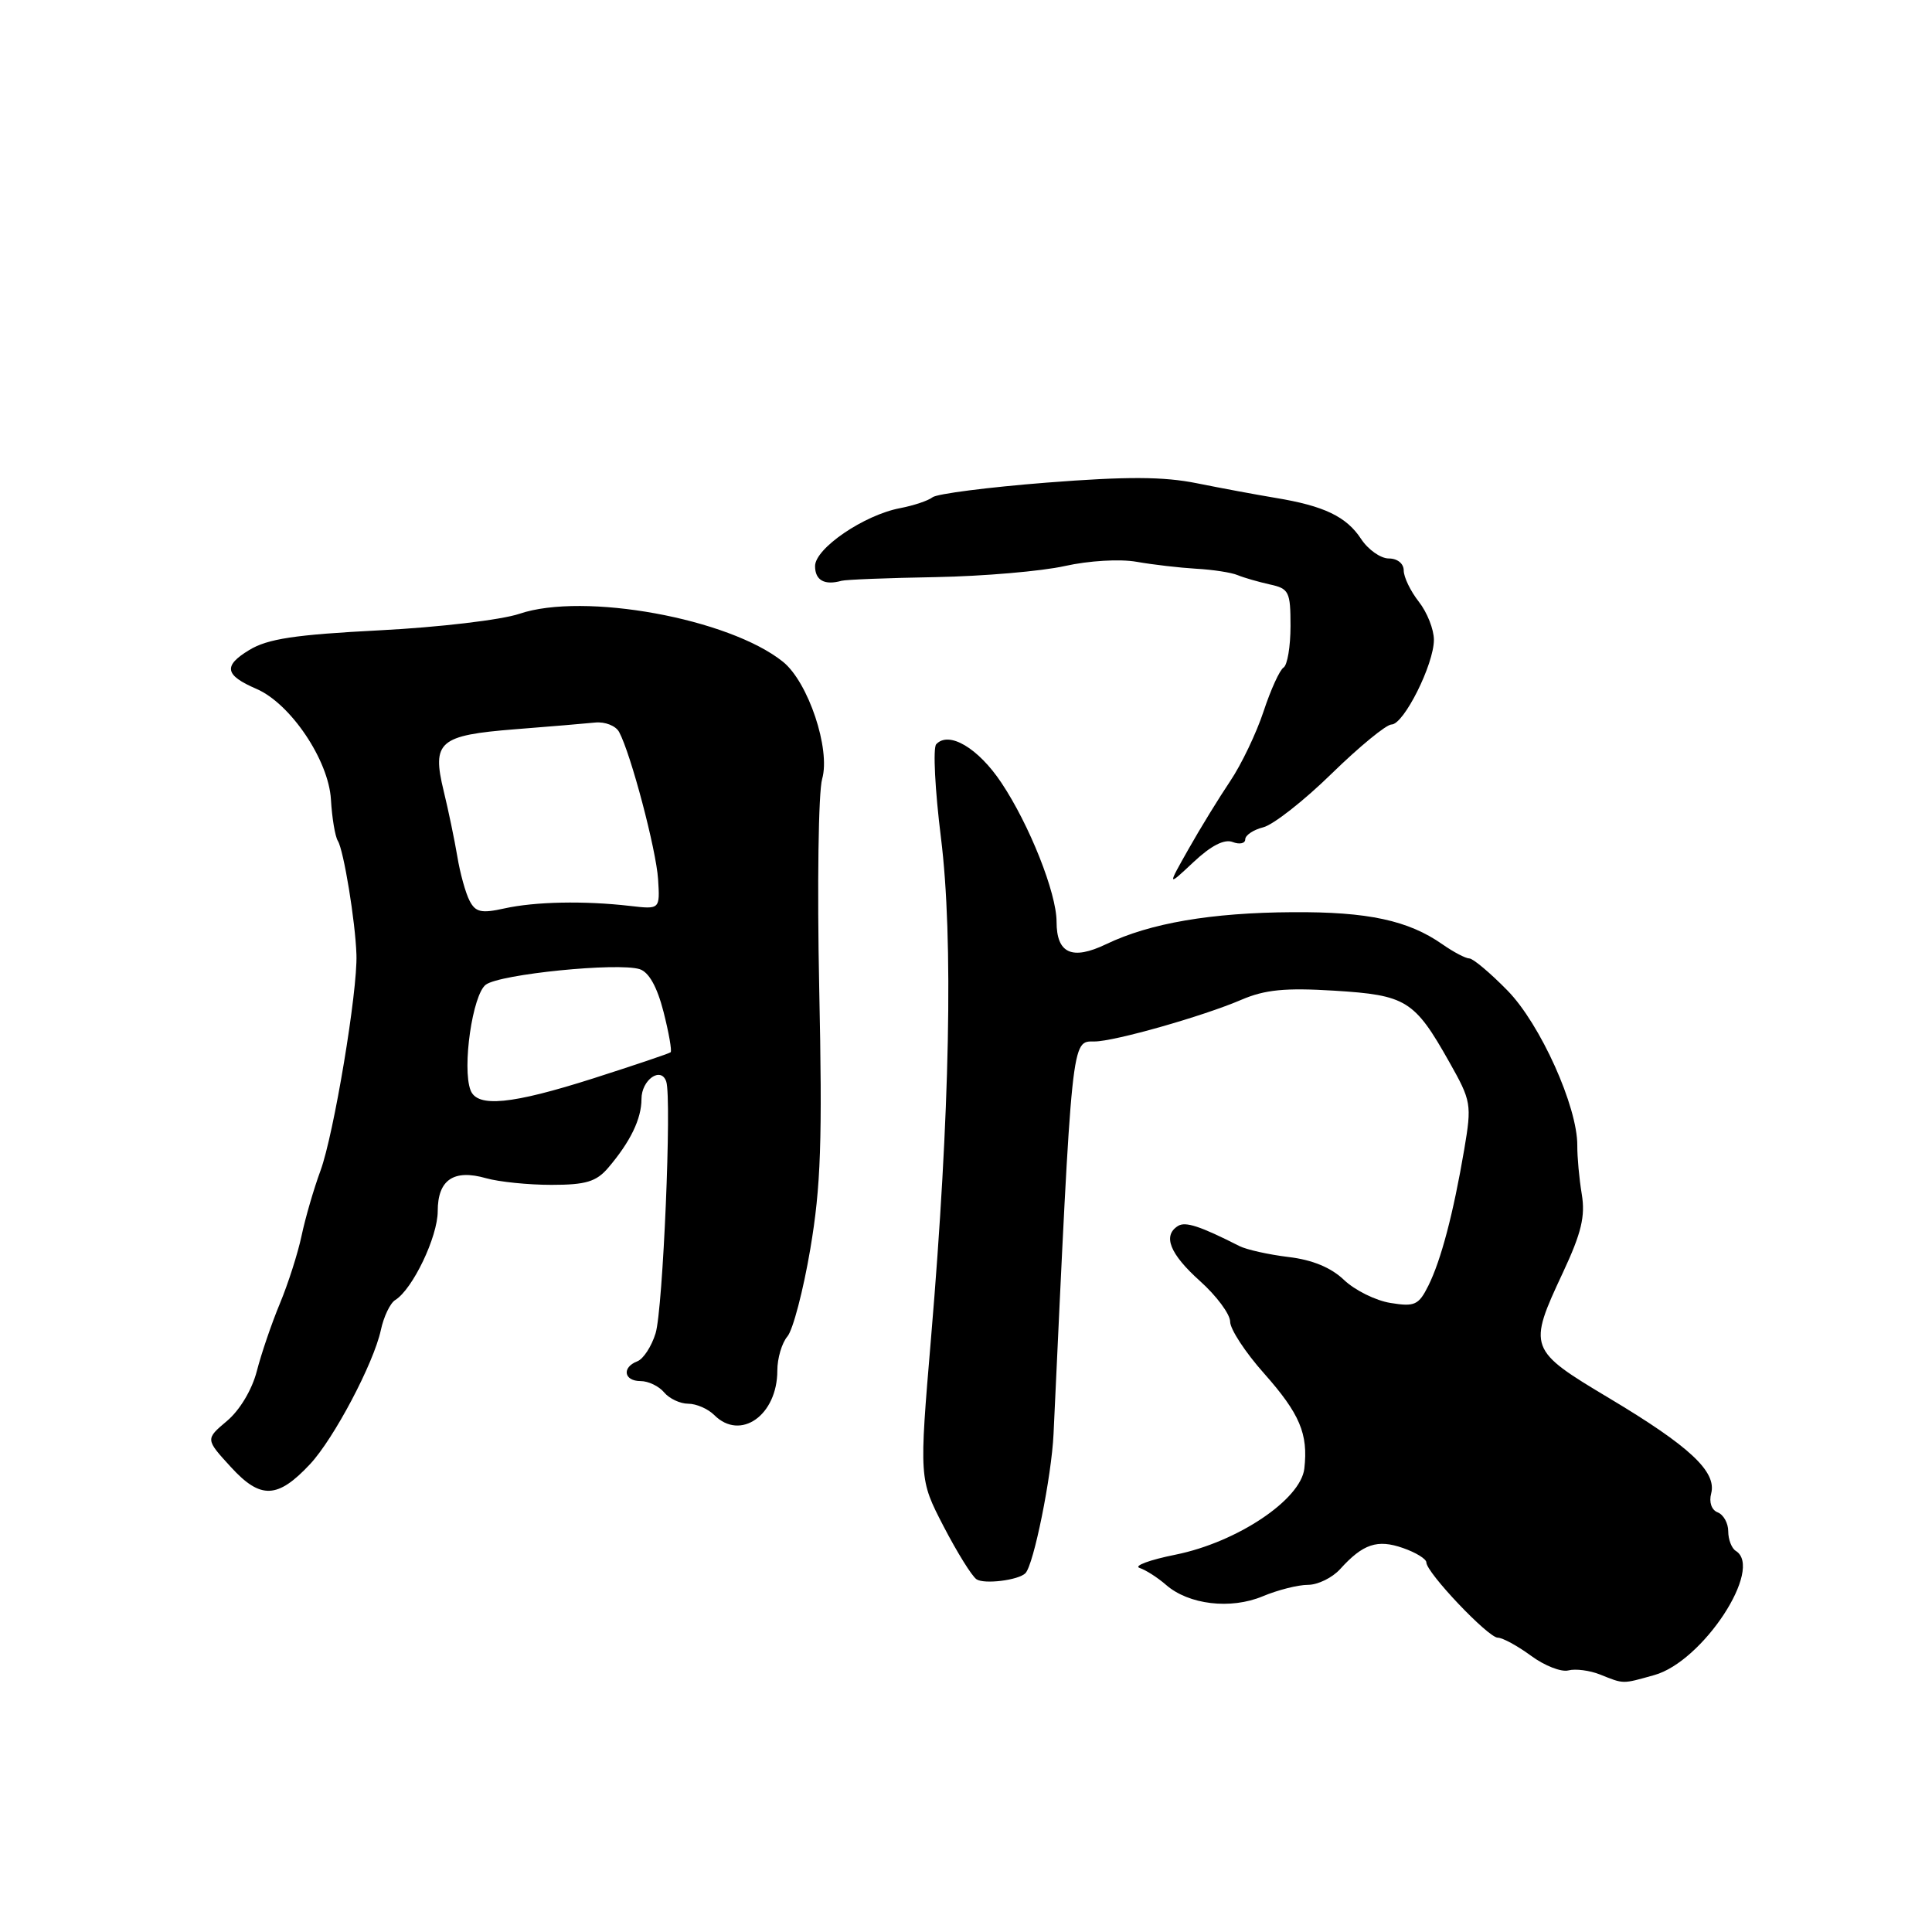 <?xml version="1.0" encoding="UTF-8" standalone="no"?>
<!DOCTYPE svg PUBLIC "-//W3C//DTD SVG 1.1//EN" "http://www.w3.org/Graphics/SVG/1.1/DTD/svg11.dtd" >
<svg xmlns="http://www.w3.org/2000/svg" xmlns:xlink="http://www.w3.org/1999/xlink" version="1.1" viewBox="0 0 256 256">
 <g >
 <path fill="currentColor"
d=" M 219.19 221.96 C 225.63 220.18 233.74 207.81 230.00 205.50 C 229.45 205.16 229.00 203.99 229.00 202.91 C 229.00 201.82 228.37 200.70 227.61 200.40 C 226.79 200.09 226.43 199.05 226.74 197.89 C 227.49 195.00 223.90 191.65 213.25 185.28 C 202.51 178.86 202.42 178.61 207.11 168.59 C 209.55 163.36 210.08 161.15 209.59 158.22 C 209.25 156.18 208.99 153.29 209.00 151.80 C 209.04 146.67 204.11 135.70 199.75 131.25 C 197.46 128.91 195.18 127.00 194.70 127.00 C 194.21 127.00 192.61 126.16 191.15 125.14 C 186.62 121.96 181.25 120.80 171.28 120.87 C 160.49 120.93 152.38 122.32 146.59 125.10 C 142.05 127.28 140.00 126.35 140.00 122.13 C 140.00 118.34 136.40 109.27 132.69 103.72 C 129.61 99.10 125.72 96.81 124.05 98.62 C 123.61 99.11 123.89 104.67 124.68 111.00 C 126.34 124.30 125.88 147.49 123.37 177.25 C 121.79 195.99 121.79 195.99 125.03 202.25 C 126.82 205.69 128.77 208.84 129.39 209.26 C 130.39 209.95 134.95 209.39 135.87 208.46 C 136.97 207.36 139.34 195.63 139.60 190.00 C 142.07 136.93 141.96 138.00 145.03 138.00 C 147.64 138.00 159.41 134.66 164.50 132.47 C 167.63 131.13 170.31 130.87 176.80 131.27 C 186.33 131.86 187.42 132.53 192.02 140.69 C 194.96 145.90 195.03 146.31 194.02 152.30 C 192.57 160.82 190.95 166.97 189.26 170.37 C 187.98 172.93 187.45 173.17 184.26 172.65 C 182.29 172.34 179.52 170.96 178.09 169.60 C 176.38 167.96 173.89 166.93 170.73 166.56 C 168.10 166.24 165.18 165.59 164.23 165.11 C 159.03 162.47 157.08 161.83 156.10 162.44 C 154.03 163.72 155.00 166.15 159.00 169.74 C 161.20 171.71 163.00 174.14 163.00 175.13 C 163.00 176.12 165.02 179.21 167.49 181.98 C 172.23 187.33 173.36 189.99 172.83 194.60 C 172.35 198.72 163.93 204.35 155.77 206.00 C 152.32 206.69 150.18 207.49 151.00 207.76 C 151.82 208.03 153.40 209.04 154.50 210.00 C 157.50 212.63 163.07 213.29 167.31 211.52 C 169.30 210.68 172.01 210.00 173.31 210.00 C 174.62 210.00 176.54 209.06 177.58 207.91 C 180.60 204.57 182.51 203.93 185.90 205.12 C 187.61 205.71 189.00 206.57 189.00 207.03 C 189.00 208.37 197.19 217.00 198.46 217.00 C 199.09 217.00 201.07 218.08 202.86 219.39 C 204.64 220.71 206.87 221.58 207.81 221.34 C 208.76 221.09 210.65 221.34 212.01 221.88 C 215.22 223.16 214.90 223.16 219.19 221.96 Z  M 41.09 194.00 C 44.25 190.61 49.50 180.67 50.46 176.26 C 50.84 174.47 51.70 172.67 52.37 172.26 C 54.68 170.83 58.00 163.88 58.00 160.49 C 58.00 156.33 60.11 154.89 64.41 156.12 C 66.10 156.60 70.00 157.00 73.07 157.00 C 77.62 157.00 79.01 156.58 80.58 154.75 C 83.53 151.29 85.00 148.26 85.00 145.62 C 85.00 143.09 87.58 141.26 88.28 143.31 C 89.03 145.52 87.85 173.47 86.87 176.66 C 86.34 178.40 85.25 180.07 84.45 180.38 C 82.37 181.18 82.66 183.00 84.88 183.00 C 85.91 183.00 87.32 183.68 88.00 184.50 C 88.68 185.32 90.12 186.00 91.19 186.00 C 92.27 186.00 93.82 186.68 94.64 187.50 C 98.12 190.98 103.00 187.53 103.00 181.61 C 103.00 179.98 103.60 177.95 104.34 177.08 C 105.07 176.21 106.44 170.99 107.37 165.49 C 108.77 157.22 108.98 151.19 108.55 130.93 C 108.27 117.42 108.44 104.95 108.94 103.21 C 110.07 99.27 107.10 90.39 103.75 87.69 C 96.61 81.95 77.36 78.44 68.83 81.33 C 66.45 82.14 58.12 83.12 50.31 83.52 C 39.06 84.10 35.47 84.64 33.01 86.14 C 29.55 88.24 29.78 89.47 33.98 91.28 C 38.50 93.23 43.54 100.72 43.85 105.93 C 43.99 108.36 44.40 110.84 44.77 111.43 C 45.54 112.67 47.09 122.10 47.23 126.50 C 47.40 131.33 44.23 150.32 42.47 155.11 C 41.58 157.52 40.45 161.41 39.96 163.74 C 39.47 166.07 38.17 170.12 37.08 172.74 C 35.99 175.36 34.62 179.38 34.03 181.68 C 33.40 184.13 31.78 186.85 30.08 188.28 C 27.21 190.70 27.21 190.70 30.61 194.41 C 34.53 198.69 36.79 198.60 41.09 194.00 Z  M 163.33 111.57 C 164.25 111.93 165.00 111.76 165.00 111.22 C 165.00 110.67 166.08 109.95 167.39 109.62 C 168.71 109.29 172.79 106.09 176.45 102.51 C 180.12 98.93 183.69 96.00 184.38 96.00 C 186.01 96.00 190.00 88.03 190.00 84.78 C 190.00 83.40 189.10 81.13 188.00 79.73 C 186.90 78.33 186.00 76.47 186.00 75.59 C 186.00 74.67 185.16 74.00 184.02 74.00 C 182.94 74.00 181.28 72.83 180.35 71.41 C 178.41 68.45 175.44 67.03 169.00 65.97 C 166.53 65.56 161.85 64.69 158.62 64.04 C 154.17 63.14 149.33 63.12 138.69 63.95 C 130.96 64.56 124.15 65.43 123.57 65.89 C 122.98 66.35 121.05 66.99 119.28 67.33 C 114.50 68.23 108.00 72.66 108.00 75.01 C 108.00 76.89 109.25 77.59 111.50 76.96 C 112.05 76.80 117.67 76.58 124.00 76.47 C 130.32 76.35 138.02 75.69 141.10 75.00 C 144.29 74.29 148.39 74.05 150.60 74.44 C 152.75 74.82 156.30 75.23 158.50 75.36 C 160.70 75.48 163.18 75.86 164.00 76.21 C 164.82 76.55 166.74 77.10 168.25 77.44 C 170.80 77.99 171.00 78.40 171.00 82.96 C 171.00 85.67 170.58 88.14 170.08 88.45 C 169.57 88.77 168.38 91.38 167.43 94.26 C 166.48 97.14 164.49 101.30 163.01 103.50 C 161.53 105.70 159.04 109.75 157.49 112.50 C 154.66 117.50 154.66 117.50 158.16 114.22 C 160.47 112.05 162.23 111.15 163.33 111.57 Z  M 62.35 144.46 C 61.21 141.49 62.62 131.75 64.38 130.47 C 66.28 129.07 81.88 127.51 84.76 128.42 C 85.98 128.81 87.07 130.75 87.92 134.07 C 88.63 136.85 89.05 139.26 88.86 139.43 C 88.66 139.60 84.08 141.14 78.68 142.87 C 67.77 146.35 63.24 146.79 62.35 144.46 Z  M 62.22 119.35 C 61.69 118.33 60.96 115.70 60.60 113.50 C 60.23 111.30 59.42 107.39 58.79 104.81 C 57.20 98.26 58.17 97.43 68.26 96.63 C 72.79 96.28 77.57 95.87 78.87 95.74 C 80.17 95.61 81.60 96.17 82.04 97.00 C 83.60 99.91 86.94 112.55 87.20 116.50 C 87.45 120.50 87.45 120.50 83.48 120.04 C 77.42 119.34 70.90 119.47 66.84 120.37 C 63.78 121.05 63.01 120.88 62.22 119.35 Z "/>
</g>
</svg>